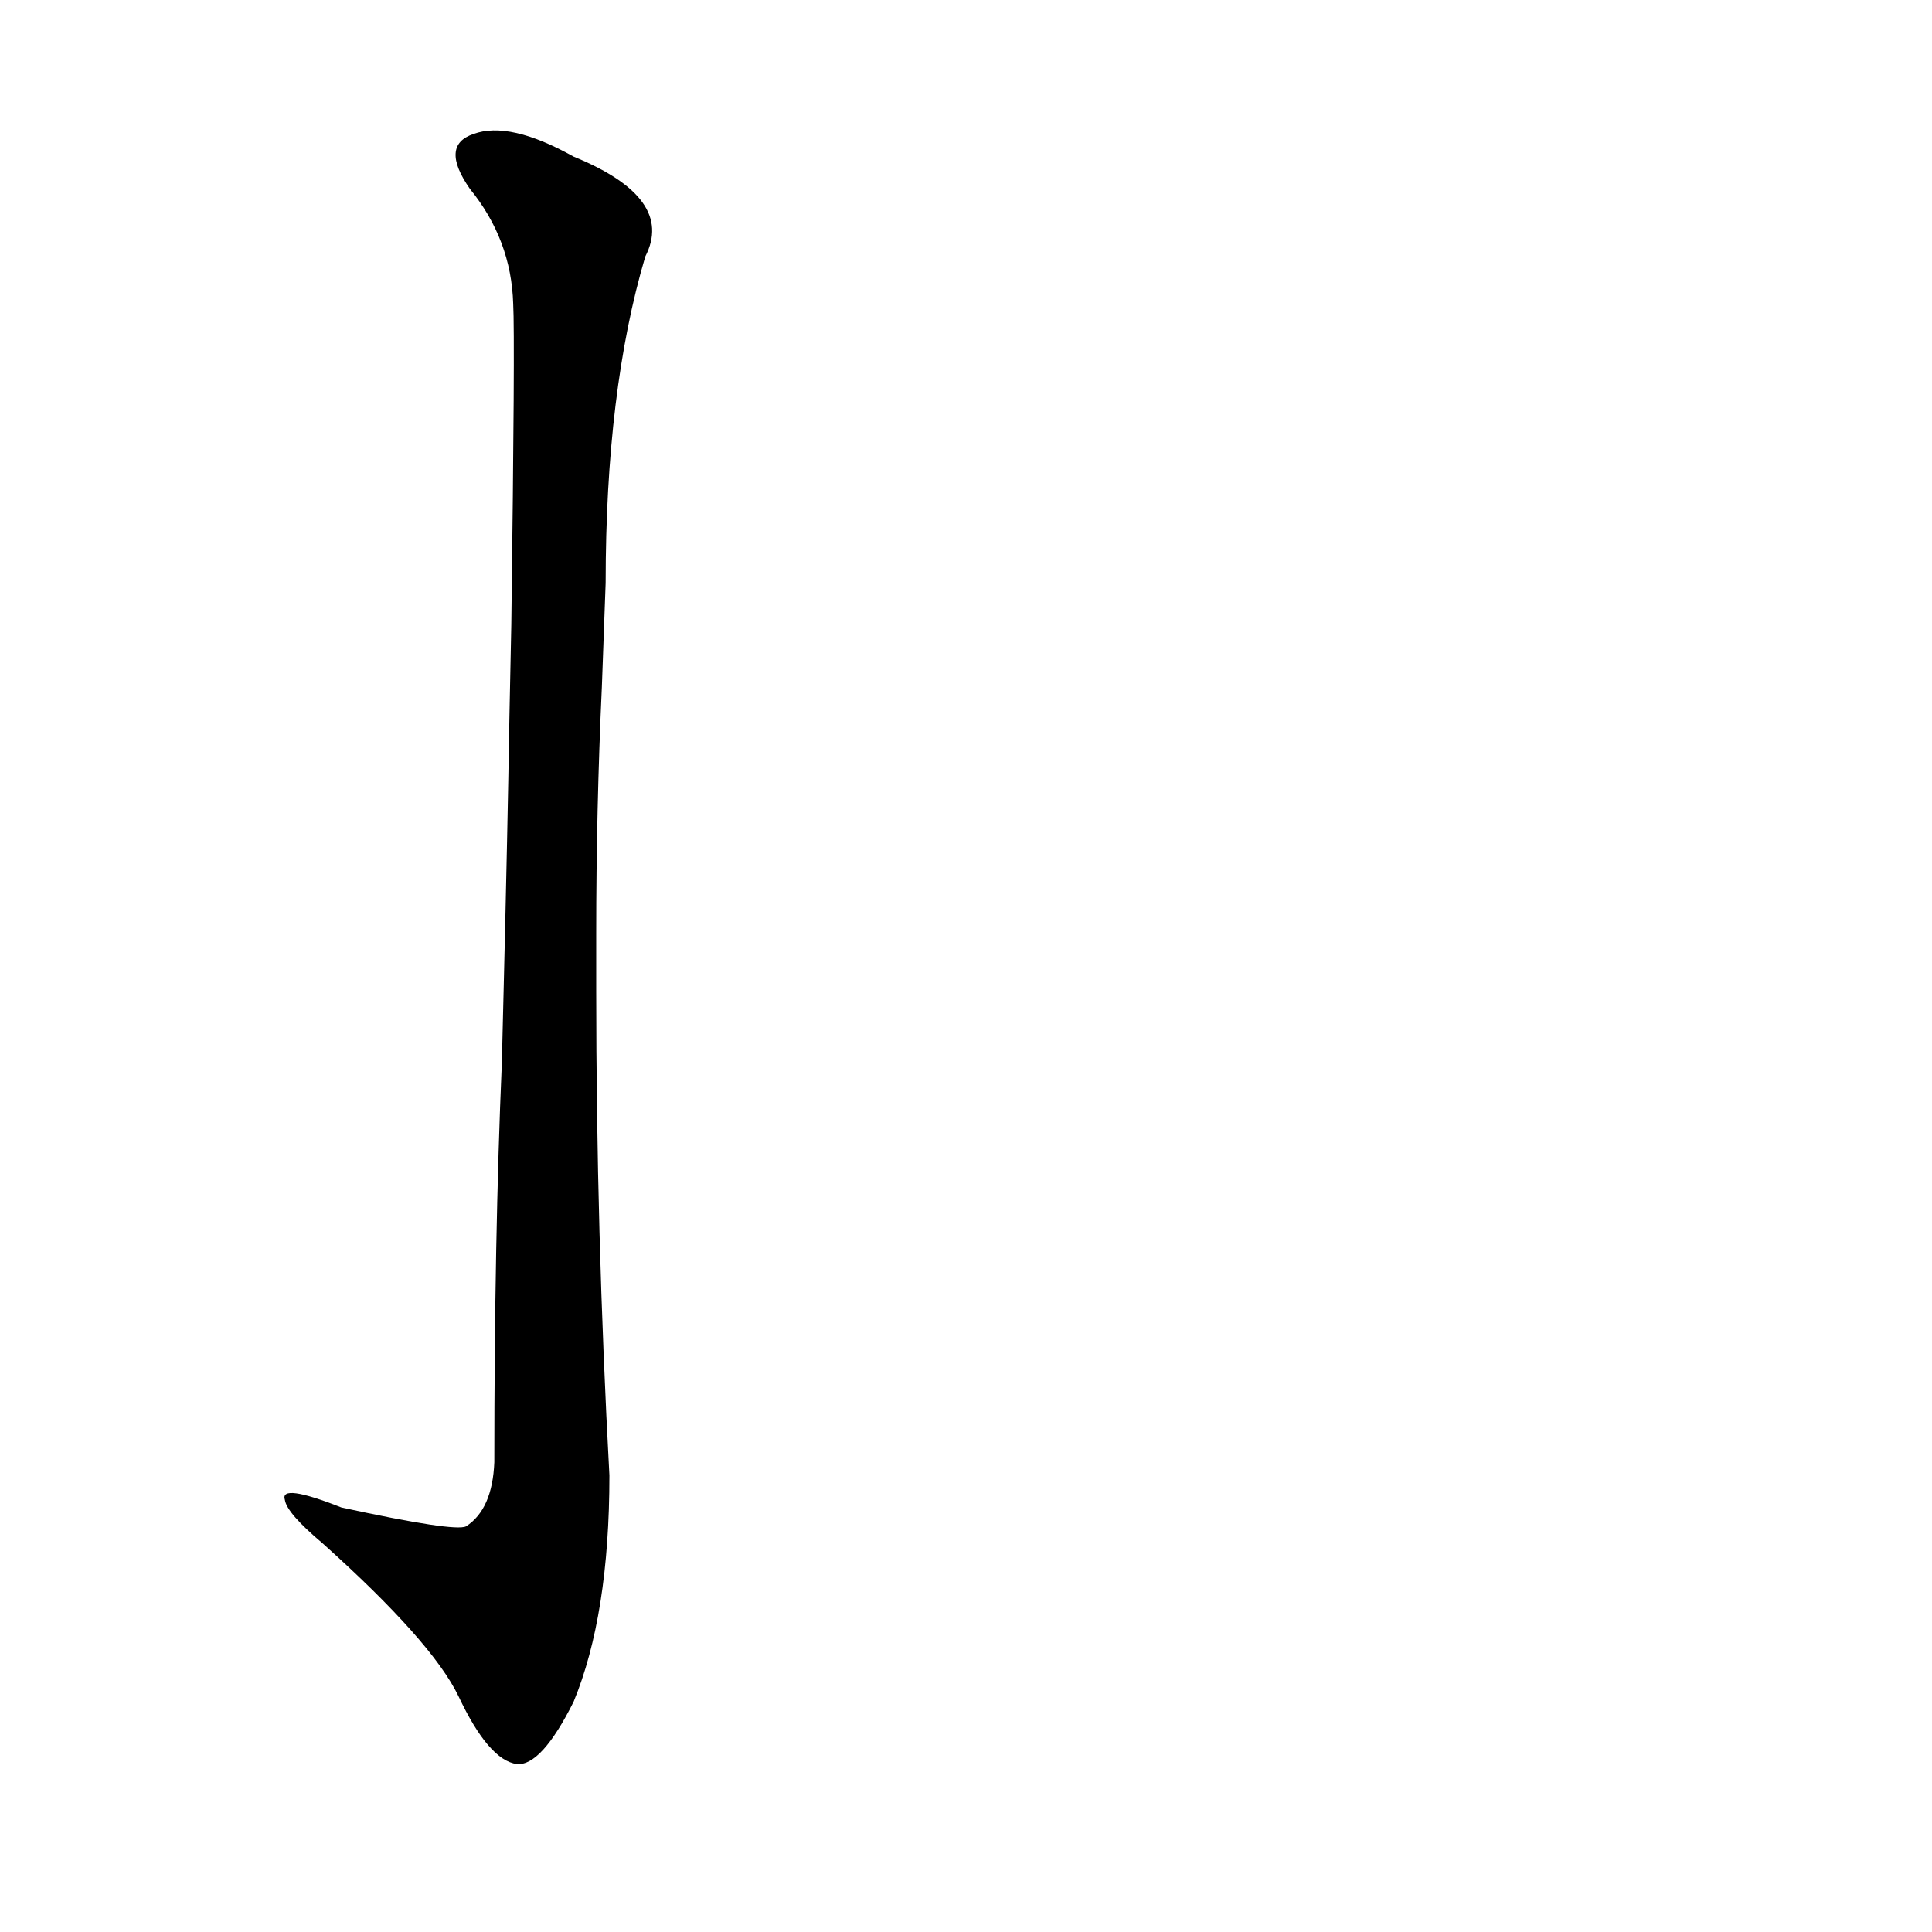 <?xml version='1.0' encoding='utf-8'?>
<svg xmlns="http://www.w3.org/2000/svg" version="1.1" viewBox="0 0 1024 1024"><g transform="scale(1, -1) translate(0, -900)"><path d="M 266 337 Q 262 244 262 125 Q 261 100 247 91 Q 241 88 181 101 Q 148 114 151 105 Q 152 98 171 82 Q 229 30 243 1 Q 259 -33 274 -35 Q 287 -36 304 -2 Q 323 44 323 118 Q 316 247 316 375 L 316 405 Q 316 471 319 536 L 321 591 Q 321 693 342 764 Q 358 795 304 817 Q 270 836 251 829 Q 233 823 249 800 Q 271 773 272 739 Q 273 721 271 569 L 270 520 Q 269 459 267 378 L 266 337 Z" fill="black" /></g></svg>